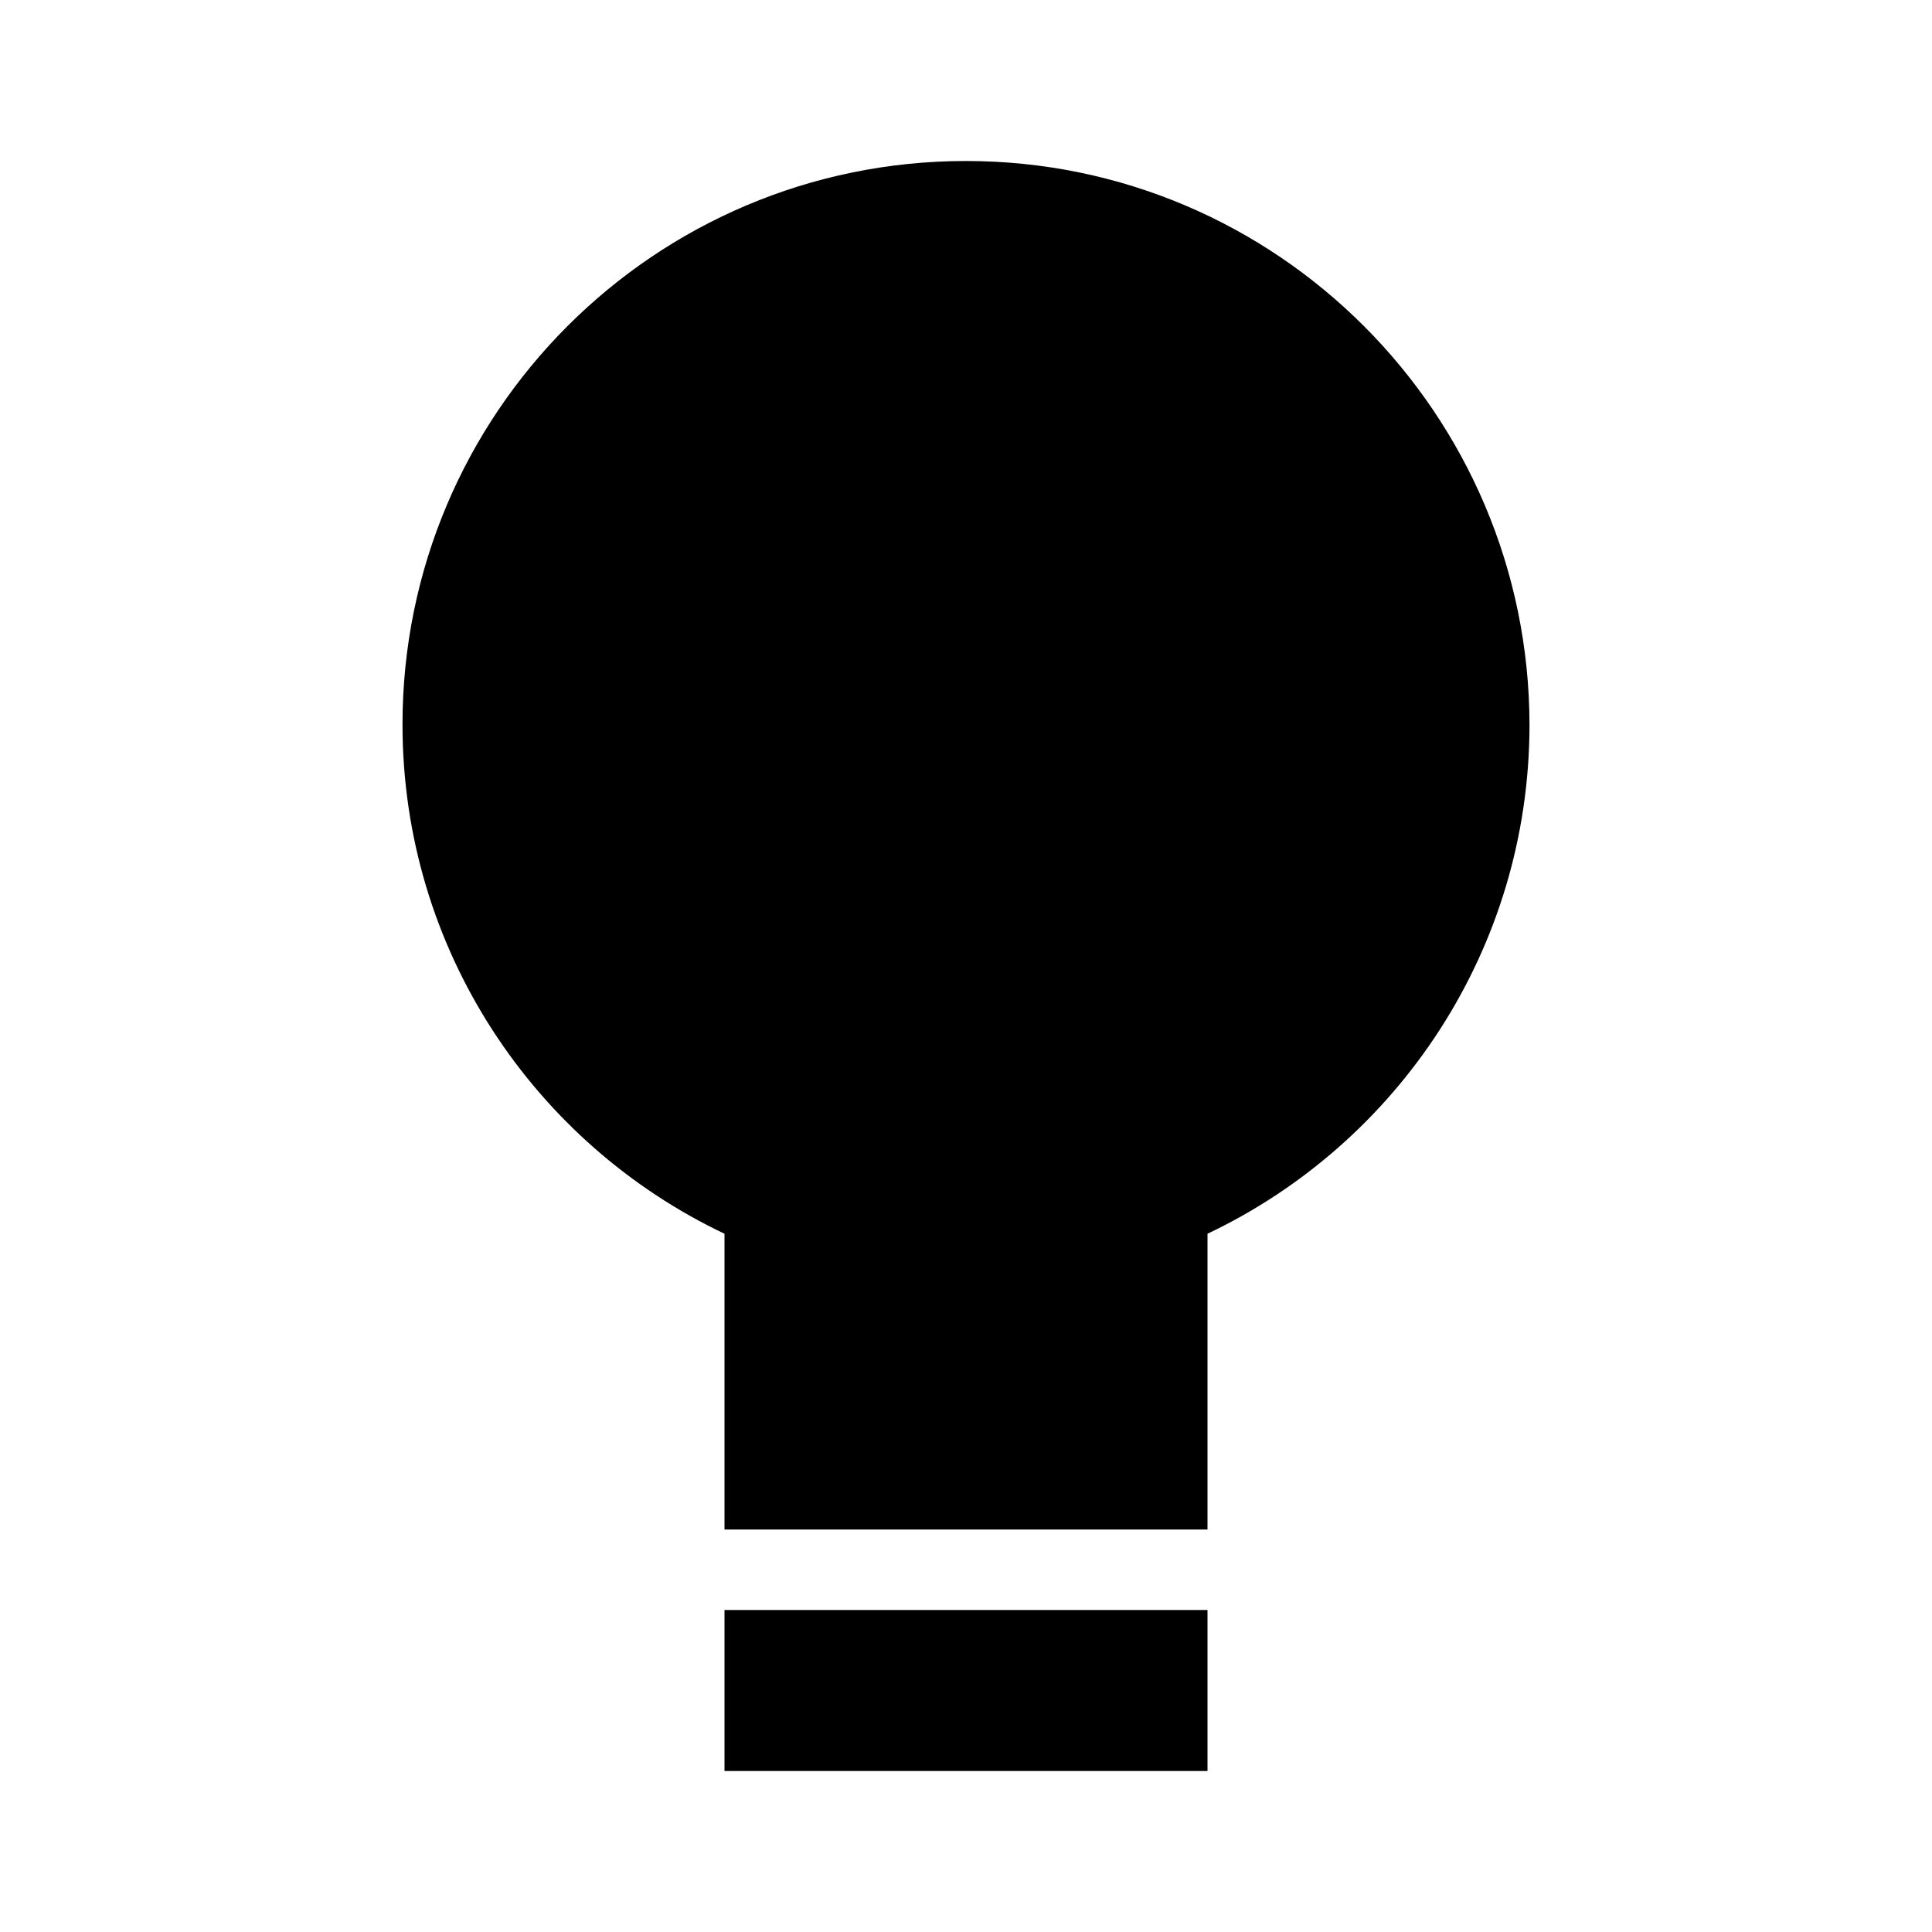 <svg width="24" height="24" viewBox="0 0 24 24" fill="none" xmlns="http://www.w3.org/2000/svg">
<path d="M9 22V20H15V22H9Z" fill="black"/>
<path fill-rule="evenodd" clip-rule="evenodd" d="M5 9C5 5.135 8.132 2.002 11.996 2C15.861 1.998 18.996 5.142 19 9.007C18.997 11.797 17.363 14.204 15 15.326V19H9V15.326C6.635 14.203 5 11.792 5 9Z" fill="black"/>
</svg>
